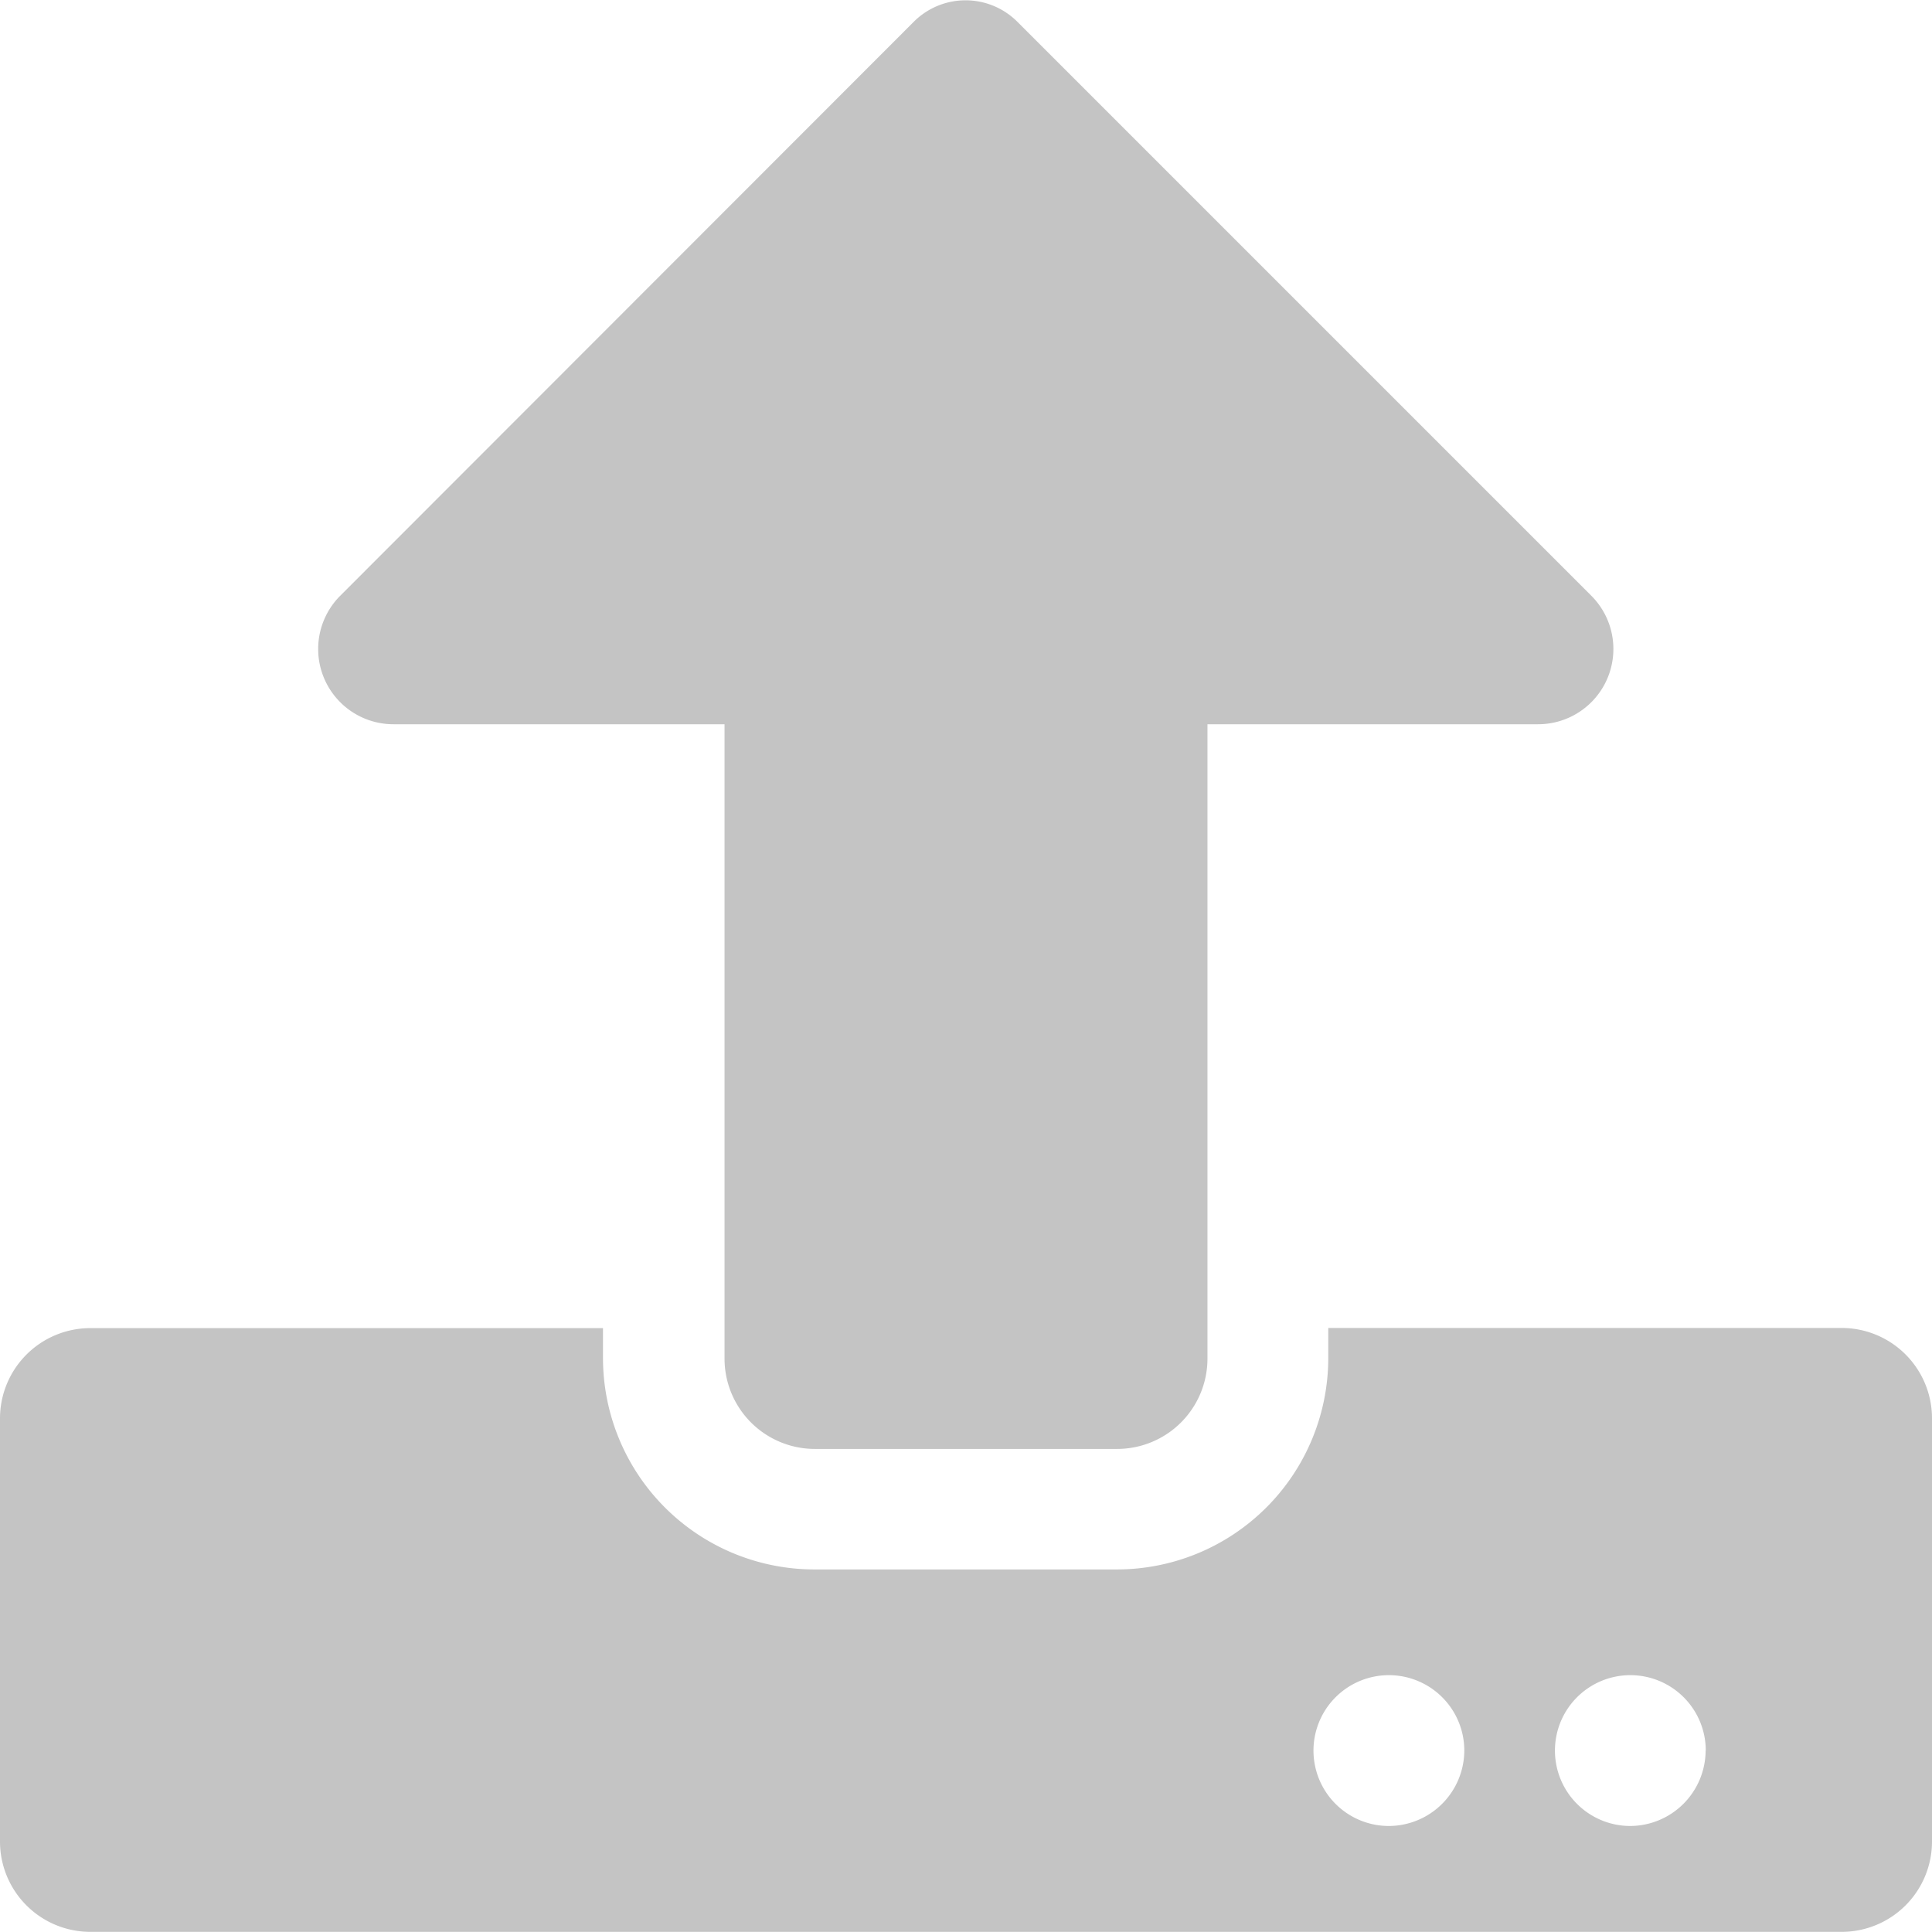 <svg xmlns="http://www.w3.org/2000/svg" width="13.194" height="13.192" viewBox="0 0 13.194 13.192"><defs><style>.a{fill:#c4c4c4;}</style></defs><path class="a" d="M7.628,9.9H5.566a.617.617,0,0,1-.618-.618V4.951H2.688a.514.514,0,0,1-.363-.879L6.244.15a.5.5,0,0,1,.7,0l3.922,3.922a.514.514,0,0,1-.363.879H8.246V9.28A.617.617,0,0,1,7.628,9.9Zm5.566-.206v2.886a.617.617,0,0,1-.618.618H.618A.617.617,0,0,1,0,12.579V9.693a.617.617,0,0,1,.618-.618h3.5V9.28a1.444,1.444,0,0,0,1.443,1.443H7.628A1.444,1.444,0,0,0,9.071,9.28V9.074h3.5A.617.617,0,0,1,13.194,9.693ZM10,11.96a.515.515,0,1,0-.515.515A.517.517,0,0,0,10,11.96Zm1.649,0a.515.515,0,1,0-.515.515A.517.517,0,0,0,11.648,11.96Z" transform="translate(0 -0.005)"/></svg>